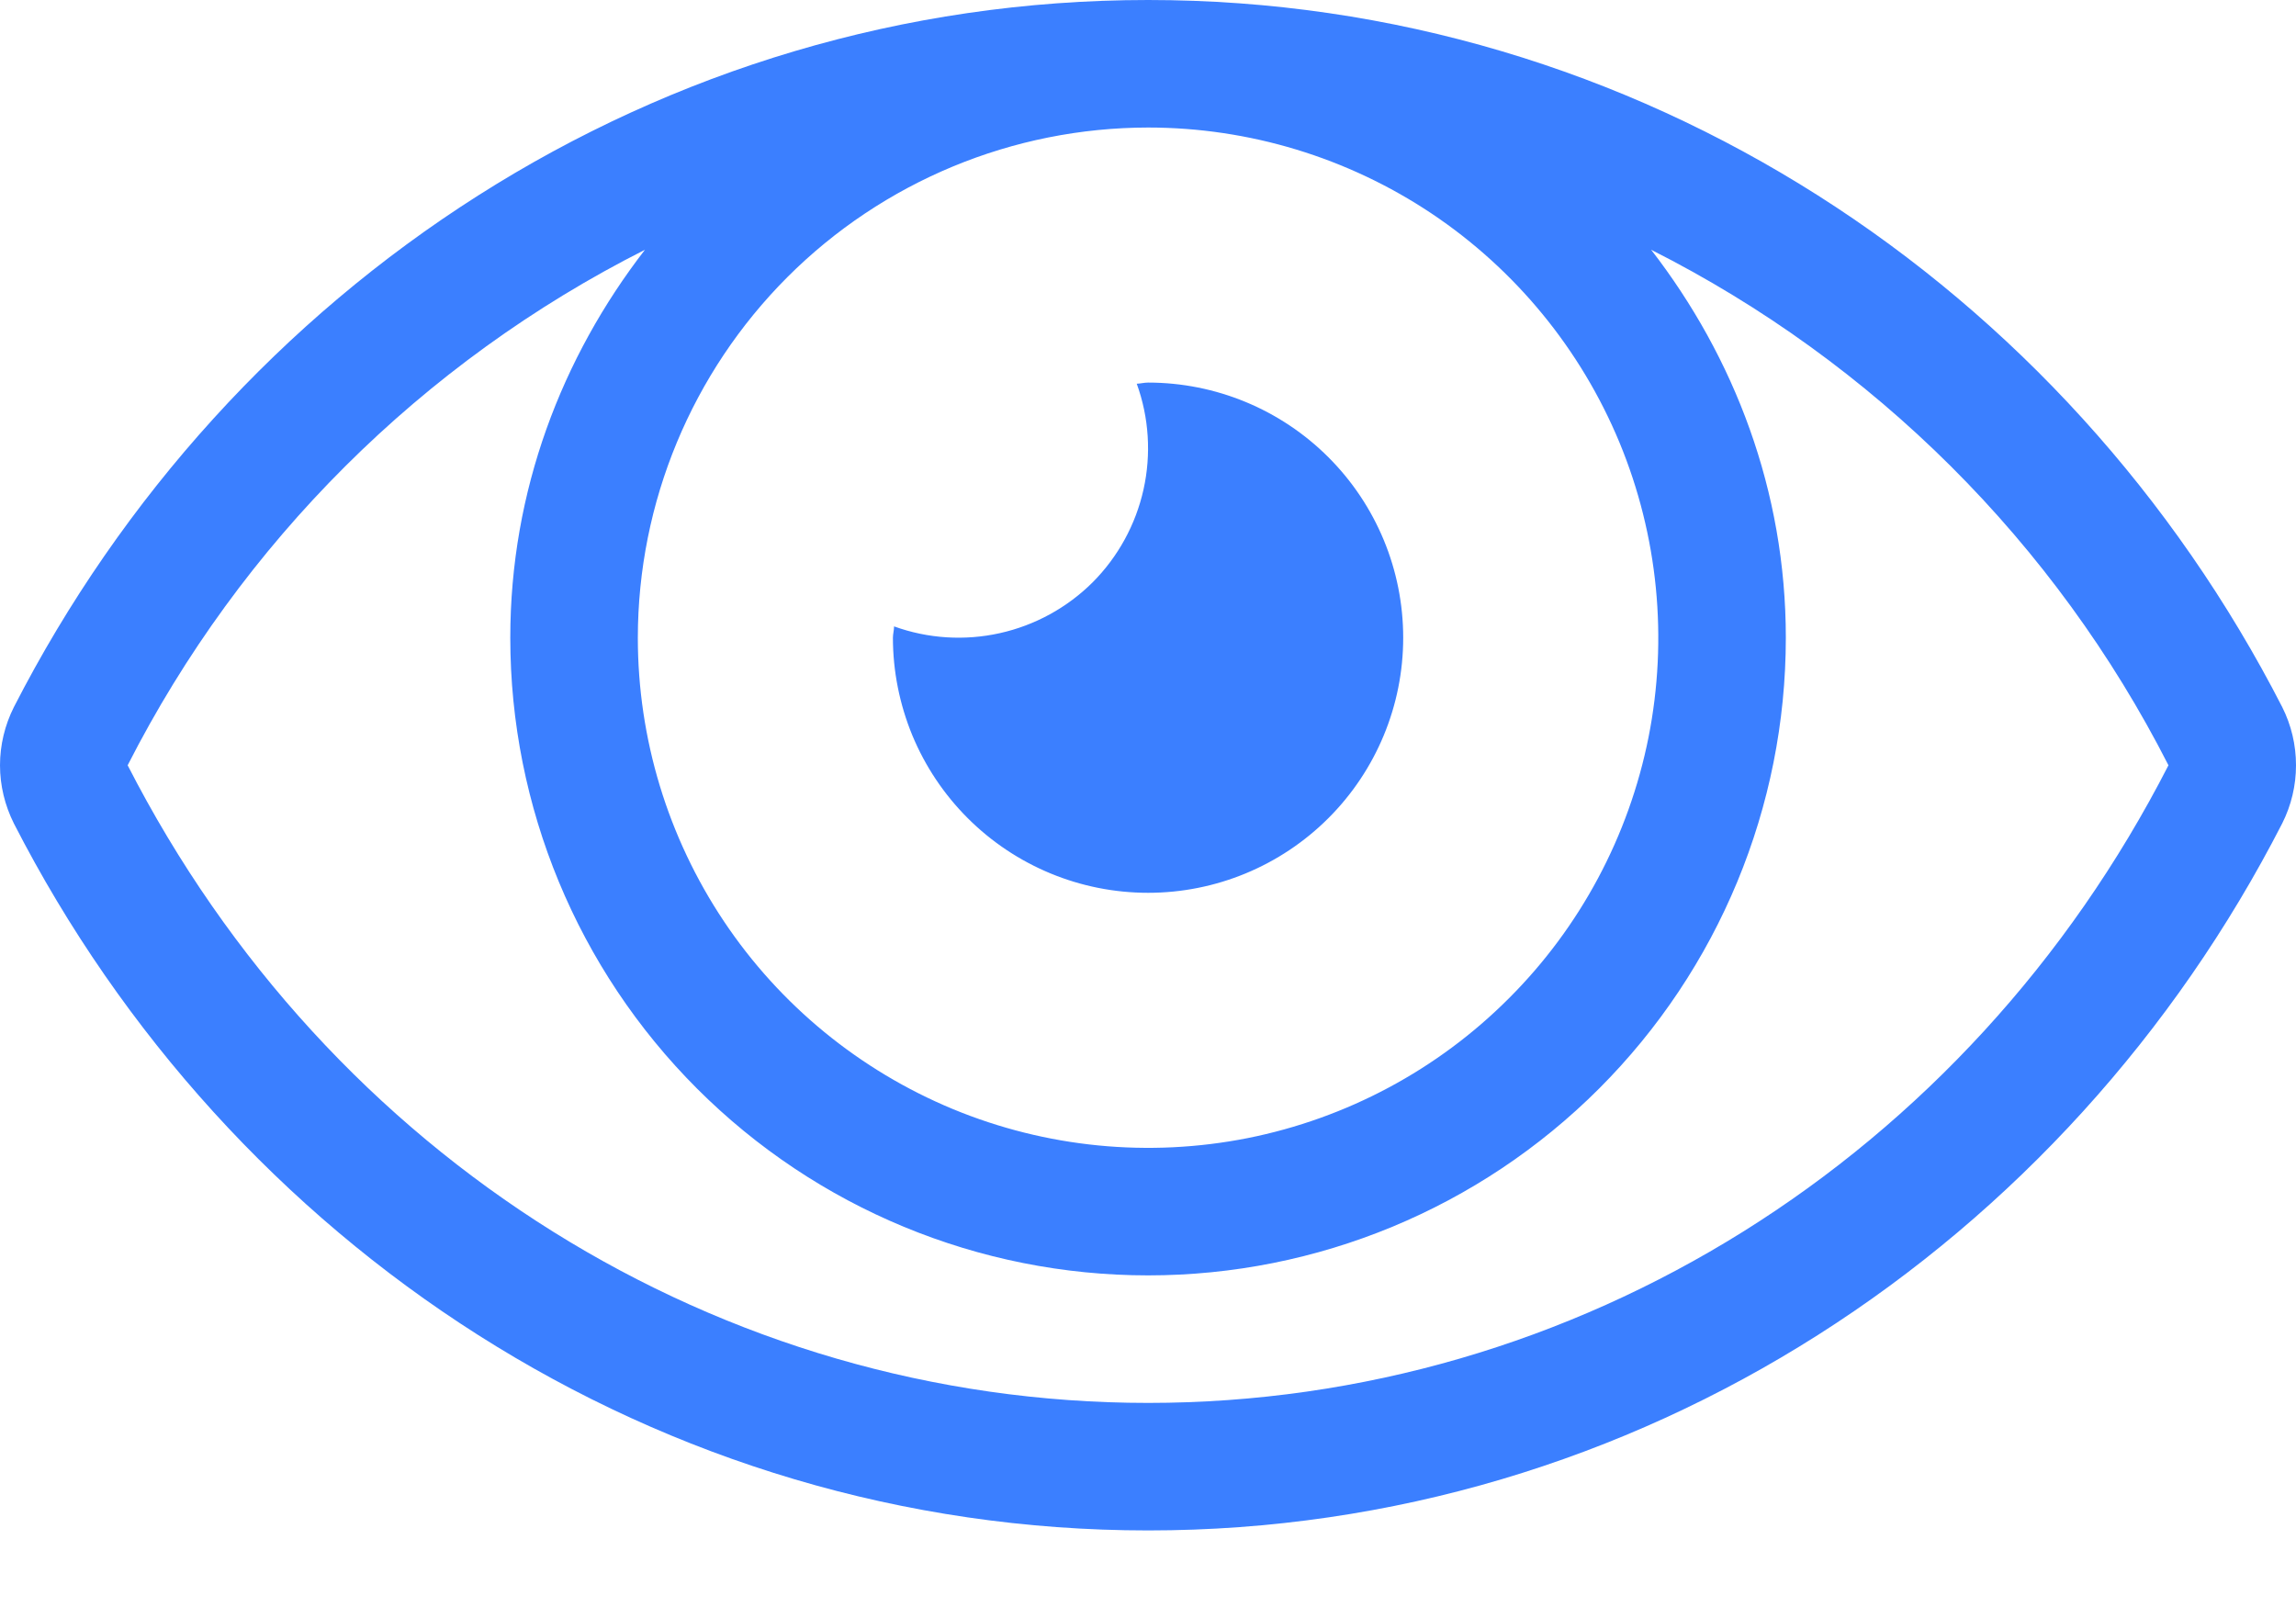 <svg width="20" height="14" viewBox="0 0 20 14" fill="none" xmlns="http://www.w3.org/2000/svg">
<path d="M10.001 7.778C10.59 7.778 11.155 7.544 11.572 7.127C11.989 6.71 12.223 6.145 12.223 5.556C12.223 4.966 11.989 4.401 11.572 3.984C11.155 3.567 10.59 3.333 10.001 3.333C9.966 3.333 9.935 3.342 9.902 3.343C10.009 3.638 10.029 3.958 9.961 4.264C9.893 4.57 9.739 4.851 9.518 5.073C9.296 5.294 9.015 5.448 8.709 5.516C8.403 5.584 8.083 5.564 7.788 5.457C7.788 5.491 7.778 5.522 7.778 5.556C7.778 5.847 7.836 6.136 7.947 6.406C8.059 6.676 8.223 6.921 8.429 7.127C8.846 7.544 9.411 7.778 10.001 7.778ZM19.88 6.16C17.997 2.486 14.269 0 10.001 0C5.732 0 2.003 2.487 0.121 6.16C0.042 6.317 0 6.491 0 6.667C0 6.843 0.042 7.016 0.121 7.174C2.004 10.848 5.732 13.333 10.001 13.333C14.269 13.333 17.998 10.846 19.88 7.173C19.959 7.016 20 6.843 20 6.667C20 6.49 19.959 6.317 19.88 6.16ZM10.001 1.111C10.88 1.111 11.739 1.372 12.47 1.86C13.201 2.349 13.77 3.043 14.107 3.855C14.443 4.667 14.531 5.561 14.36 6.423C14.188 7.285 13.765 8.077 13.143 8.698C12.522 9.32 11.73 9.743 10.868 9.915C10.005 10.086 9.112 9.998 8.3 9.662C7.488 9.325 6.793 8.756 6.305 8.025C5.817 7.294 5.556 6.435 5.556 5.556C5.557 4.377 6.026 3.248 6.859 2.414C7.692 1.581 8.822 1.112 10.001 1.111ZM10.001 12.222C6.273 12.222 2.866 10.093 1.112 6.667C2.099 4.729 3.677 3.156 5.618 2.176C4.893 3.114 4.445 4.277 4.445 5.556C4.445 7.029 5.03 8.442 6.072 9.484C7.114 10.526 8.527 11.111 10.001 11.111C11.474 11.111 12.887 10.526 13.929 9.484C14.971 8.442 15.556 7.029 15.556 5.556C15.556 4.277 15.108 3.114 14.383 2.176C16.324 3.156 17.902 4.729 18.889 6.667C17.135 10.093 13.728 12.222 10.001 12.222Z" fill="#3B7FFF"/>
</svg>